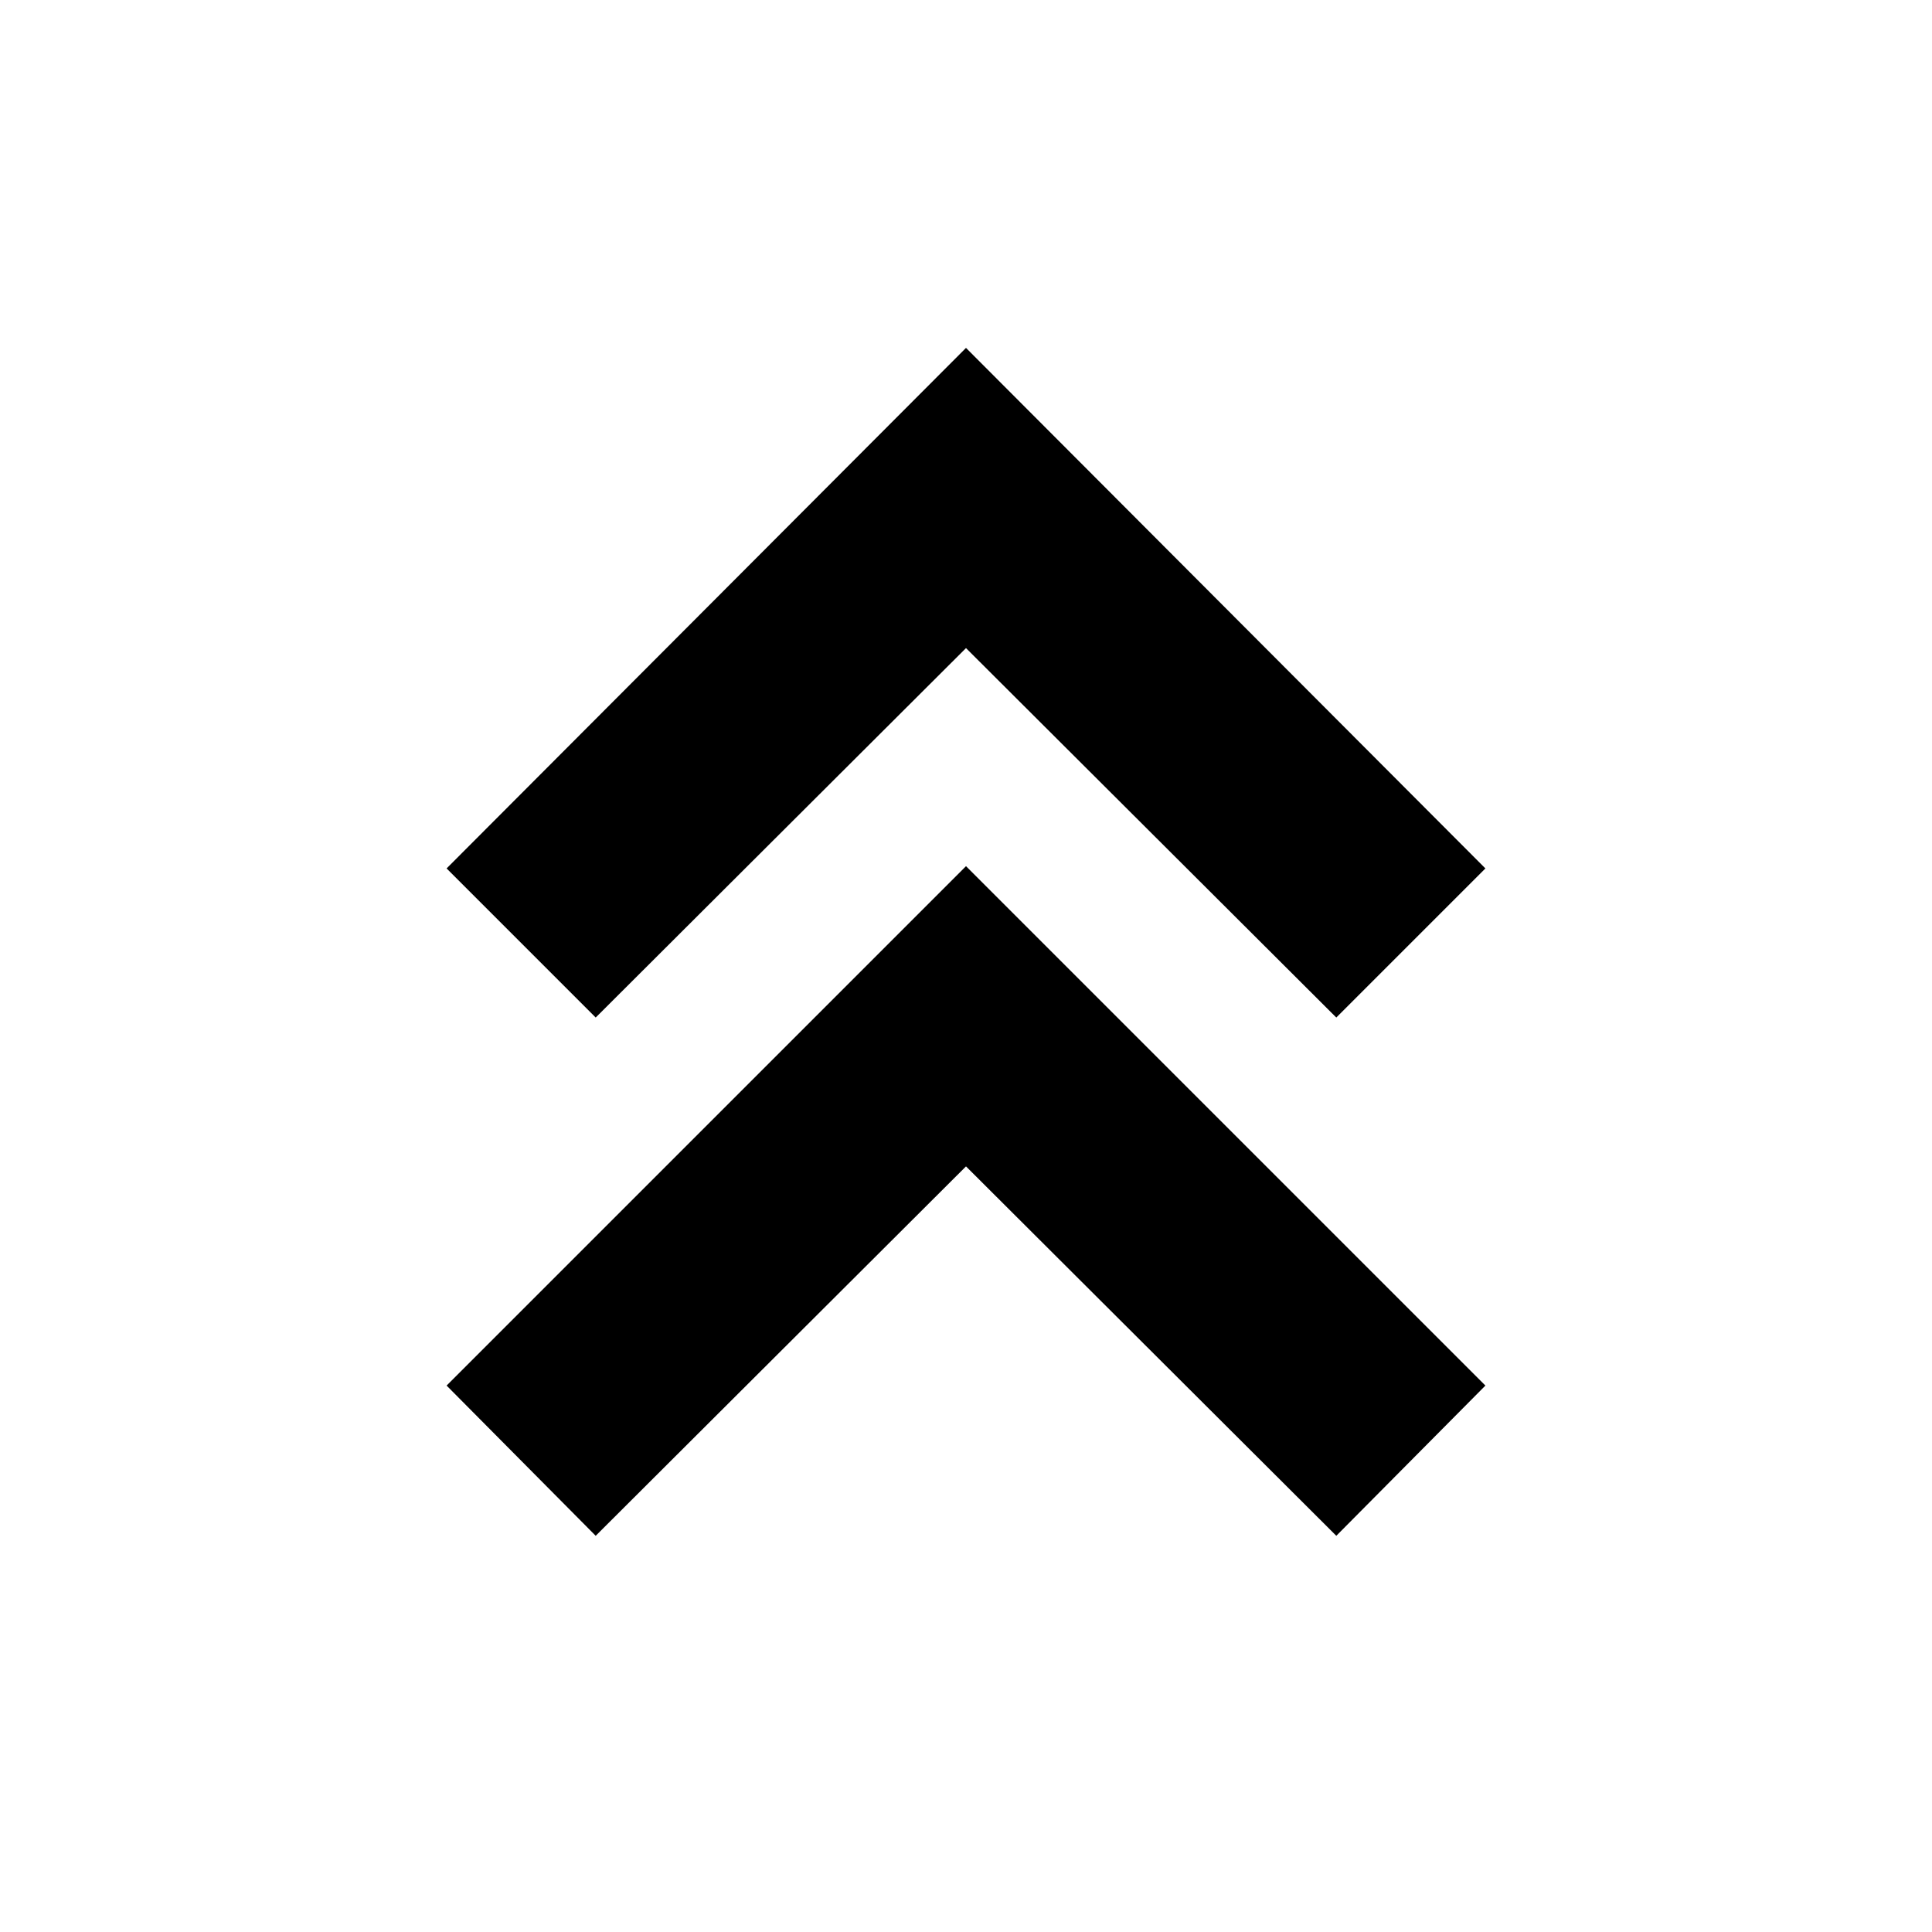<svg xmlns="http://www.w3.org/2000/svg" height="24" viewBox="0 -960 960 960" width="24"><path d="m296-196.87-74.09-74.65L480-529.61l258.09 258.09L664-196.87 480-380.43 296-196.87Zm0-257.52-74.09-74.09L480-787.13l258.09 258.65L664-454.39 480-637.96 296-454.39Z"/></svg>